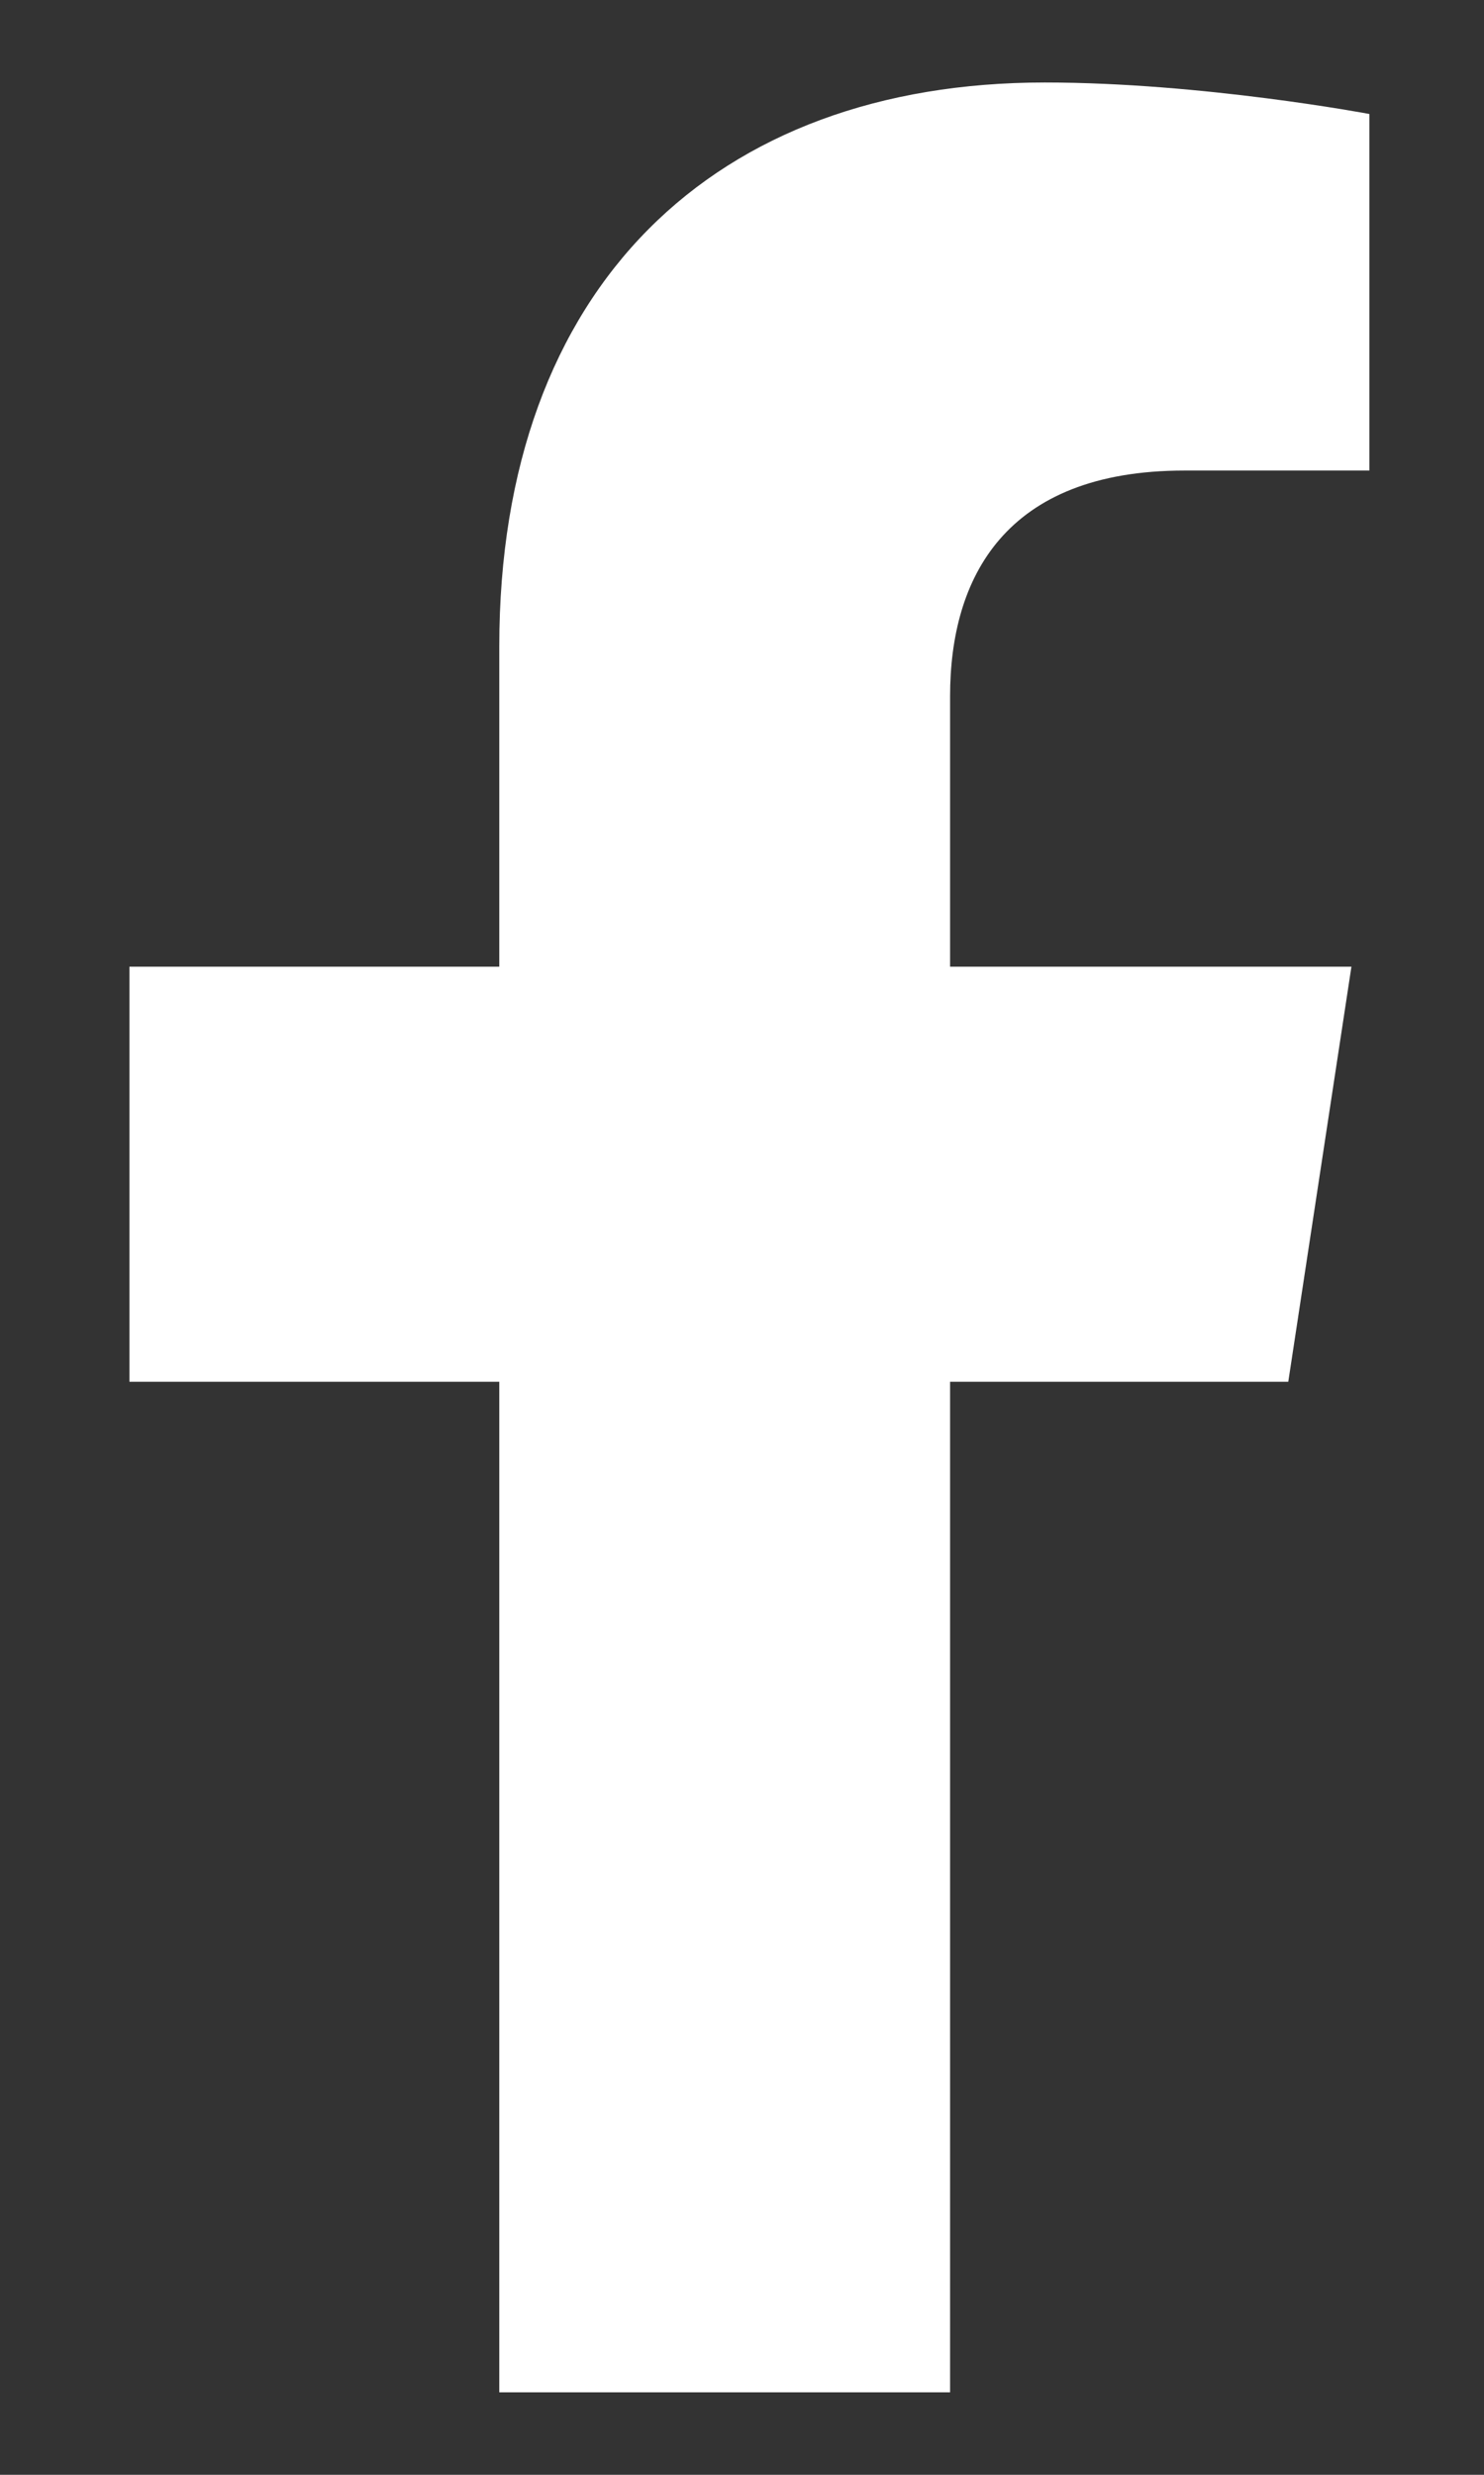 <svg width="9" height="15" viewBox="0 0 9 15" fill="none" xmlns="http://www.w3.org/2000/svg">
<rect x="0" y="0" width="9" height="15" fill="#333333" stroke="none"/>
<path d="M7.813 8.375H5.762V14.5H3.028V8.375H0.785V5.859H3.028V3.918C3.028 1.73 4.34 0.5 6.336 0.5C7.293 0.5 8.305 0.691 8.305 0.691V2.852H7.184C6.09 2.852 5.762 3.508 5.762 4.219V5.859H8.196L7.813 8.375Z" fill="white"/>
</svg>
